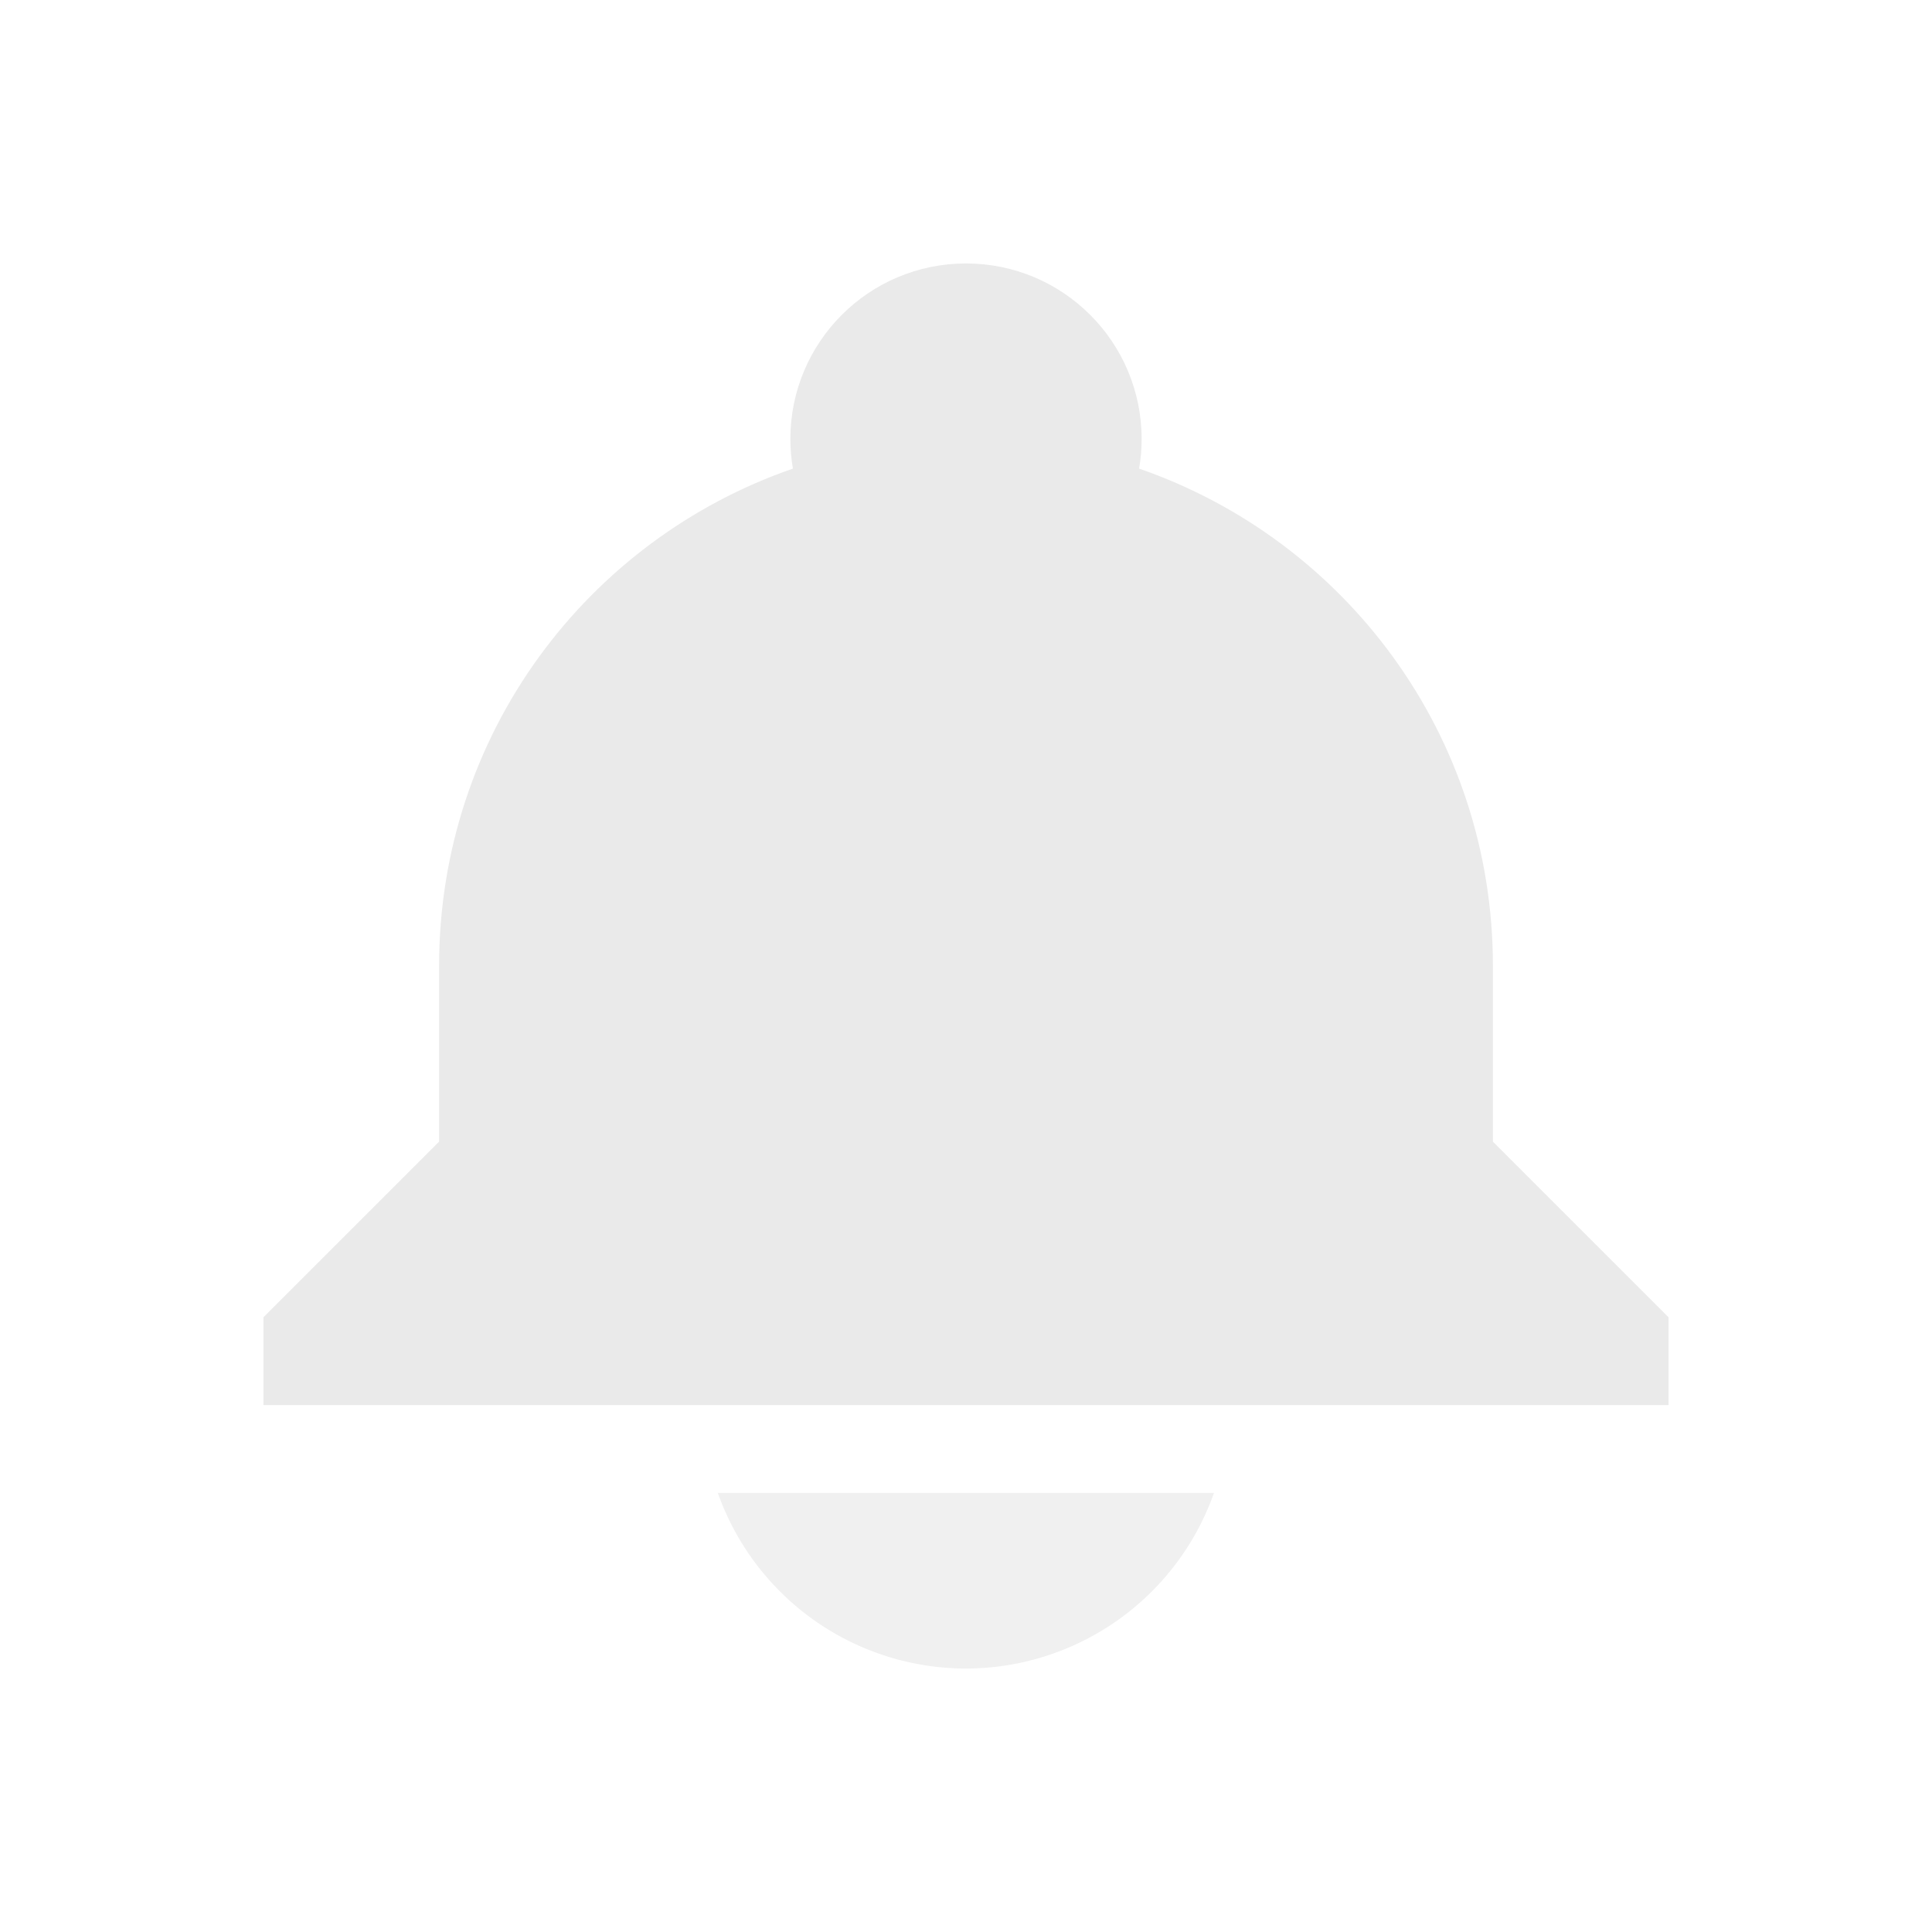 <?xml version="1.0" encoding="UTF-8" standalone="no"?>
<svg
   id="svg"
   version="1.1"
   viewBox="0 0 22 22"
   sodipodi:docname="notification.svg"
   inkscape:version="1.1.1 (3bf5ae0d25, 2021-09-20, custom)"
   xmlns:inkscape="http://www.inkscape.org/namespaces/inkscape"
   xmlns:sodipodi="http://sodipodi.sourceforge.net/DTD/sodipodi-0.dtd"
   xmlns="http://www.w3.org/2000/svg"
   xmlns:svg="http://www.w3.org/2000/svg">
  <sodipodi:namedview
     id="namedview56"
     pagecolor="#ffffff"
     bordercolor="#999999"
     borderopacity="1"
     inkscape:pageshadow="0"
     inkscape:pageopacity="0"
     inkscape:pagecheckerboard="0"
     showgrid="true"
     inkscape:snap-smooth-nodes="true"
     inkscape:zoom="3.2864395"
     inkscape:cx="-47.011363"
     inkscape:cy="-18.561121"
     inkscape:window-width="1920"
     inkscape:window-height="1005"
     inkscape:window-x="0"
     inkscape:window-y="0"
     inkscape:window-maximized="1"
     inkscape:current-layer="svg">
    <inkscape:grid
       type="xygrid"
       id="grid873" />
  </sodipodi:namedview>
  <defs
     id="defs3">
    <style
       id="current-color-scheme"
       type="text/css">.ColorScheme-Text { color:#dedede; } .ColorScheme-Highlight { color:#5294e2; } .ColorScheme-ButtonBackground { color:#dedede; }</style>
  </defs>
  <g
     fill="#dedede"
     id="g9">
    <path
       id="expander-bottom"
       class="ColorScheme-Text"
       d="m-18 23 2-2 2 2z"
       color="#dedede" />
    <path
       id="expander-top"
       class="ColorScheme-Text"
       d="m-18 17 2 2 2-2z"
       color="#dedede" />
    <path
       id="expander-right"
       class="ColorScheme-Text"
       d="m-13 18-2 2 2 2z"
       color="#dedede" />
    <path
       id="expander-left"
       class="ColorScheme-Text"
       d="m-19 18 2 2-2 2z"
       color="#dedede" />
  </g>
  <g
     id="notification-inactive">
    <path
       d="m 11,3 c -1.105,0 -2,0.895 -2,2 2.911e-4,0.113 0.01,0.225 0.029,0.336 -2.349,0.813 -4.029,3.032 -4.029,5.664 l 0,2 -2,2 v 1 h 16 v -1 l -2,-2 0,-2 c 0,-2.632 -1.681,-4.851 -4.029,-5.664 0.019,-0.111 0.029,-0.223 0.029,-0.336 0,-1.105 -0.895,-2 -2,-2 z"
       fill="#eaeaea"
       id="path11"
       sodipodi:nodetypes="cccsccccccscccc" />
    <rect
       class="ColorScheme-Text"
       width="22"
       height="22"
       color="#dedede"
       fill-opacity="0"
       id="rect13" />
    <path
       d="M 8.174,17 A 3,3 0 0 0 11,19 3,3 0 0 0 13.824,17 Z"
       fill="#eaeaea"
       opacity="0.75"
       id="path15" />
  </g>
  <g
     id="notification-disabled"
     transform="translate(0,-26)">
    <path
       transform="translate(0,26)"
       d="m 11,-23 c -1.105,0 -2,0.895 -2,2 2.911e-4,0.113 0.01,0.225 0.029,0.336 -2.349,0.813 -4.029,3.032 -4.029,5.664 v 2 l -2,2 v 1 h 16 v -1 l -2,-2 v -2 c 0,-2.632 -1.681,-4.851 -4.029,-5.664 0.019,-0.111 0.029,-0.223 0.029,-0.336 0,-1.105 -0.895,-2 -2,-2 z"
       fill="#eaeaea"
       id="path18"
       sodipodi:nodetypes="cccsccccccscccc" />
    <rect
       class="ColorScheme-Text"
       width="22"
       height="22"
       color="#dedede"
       fill-opacity="0"
       id="rect20" />
    <path
       d="m8.174 18a3 3 0 0 0 2.826 2 3 3 0 0 0 2.824-2z"
       fill="#eaeaea"
       opacity=".35"
       id="path22" />
  </g>
  <g
     id="notification-active">
    <path
       d="m 10,38 c -1.105,0 -2,0.895 -2,2 2.911e-4,0.113 0.01,0.225 0.029,0.336 -2.349,0.813 -4.029,3.032 -4.029,5.664 l 0,2 -2,2 v 1 h 16 v -1 l -2,-2 0,-2 c 0,-0.38 -0.044,-0.746 -0.111,-1.105 -0.291,0.068 -0.589,0.104 -0.889,0.105 -2.209,0 -4,-1.791 -4,-4 0.002,-0.762 0.221,-1.509 0.633,-2.15 -0.374,-0.532 -0.983,-0.85 -1.633,-0.85 z"
       fill="#eaeaea"
       id="path25"
       sodipodi:nodetypes="sccsccccccsccccss" />
    <rect
       class="ColorScheme-Text"
       x="-1"
       y="35"
       width="22"
       height="22"
       color="#dedede"
       fill-opacity="0"
       id="rect27" />
    <path
       d="M 7.174,52 A 3,3 0 0 0 10,54 3,3 0 0 0 12.824,52 Z"
       fill="#eaeaea"
       opacity="0.75"
       id="path29" />
    <circle
       cx="15"
       cy="41"
       r="3"
       fill="#5294e2"
       id="circle31" />
  </g>
  <g
     id="notification-empty">
    <rect
       class="ColorScheme-Text"
       y="-53"
       width="22"
       height="22"
       color="#dedede"
       fill-opacity="0"
       id="rect34" />
    <path
       d="m11-51a9 9 0 0 0-9 9 9 9 0 0 0 9 9 9 9 0 0 0 9-9 9 9 0 0 0-0.486-2.891 4 4 0 0 1-1.832 0.832 7 7 0 0 1 0.318 2.059 7 7 0 0 1-7 7 7 7 0 0 1-7-7 7 7 0 0 1 7-7 7 7 0 0 1 2.064 0.311 4 4 0 0 1 0.828-1.822 9 9 0 0 0-2.893-0.488z"
       fill="#eaeaea"
       id="path36" />
    <circle
       cx="17"
       cy="-48"
       r="3"
       fill="#5294e2"
       id="circle38" />
  </g>
  <g
     id="notification-progress-active">
    <rect
       class="ColorScheme-Text"
       x="40"
       y="-1"
       width="22"
       height="22"
       color="#dedede"
       fill-opacity="0"
       id="rect41" />
    <path
       d="m51 1a9 9 0 0 0-9 9 9 9 0 0 0 9 9 9 9 0 0 0 9-9 9 9 0 0 0-9-9zm0 2a7 7 0 0 1 7 7 7 7 0 0 1-7 7 7 7 0 0 1-7-7 7 7 0 0 1 7-7z"
       fill="#eaeaea"
       id="path43" />
    <circle
       cx="51"
       cy="10"
       r="6"
       fill="#5294e2"
       id="circle45" />
  </g>
  <g
     id="notification-progress-inactive"
     transform="translate(30)">
    <rect
       class="ColorScheme-Text"
       x="40"
       y="-1"
       width="22"
       height="22"
       color="#dedede"
       fill-opacity="0"
       id="rect48" />
    <path
       d="m51 1a9 9 0 0 0-9 9 9 9 0 0 0 9 9 9 9 0 0 0 9-9 9 9 0 0 0-9-9zm0 2a7 7 0 0 1 7 7 7 7 0 0 1-7 7 7 7 0 0 1-7-7 7 7 0 0 1 7-7z"
       fill="#eaeaea"
       id="path50" />
    <circle
       cx="51"
       cy="10"
       r="6"
       fill="#eaeaea"
       opacity=".15"
       id="circle52" />
  </g>
</svg>
